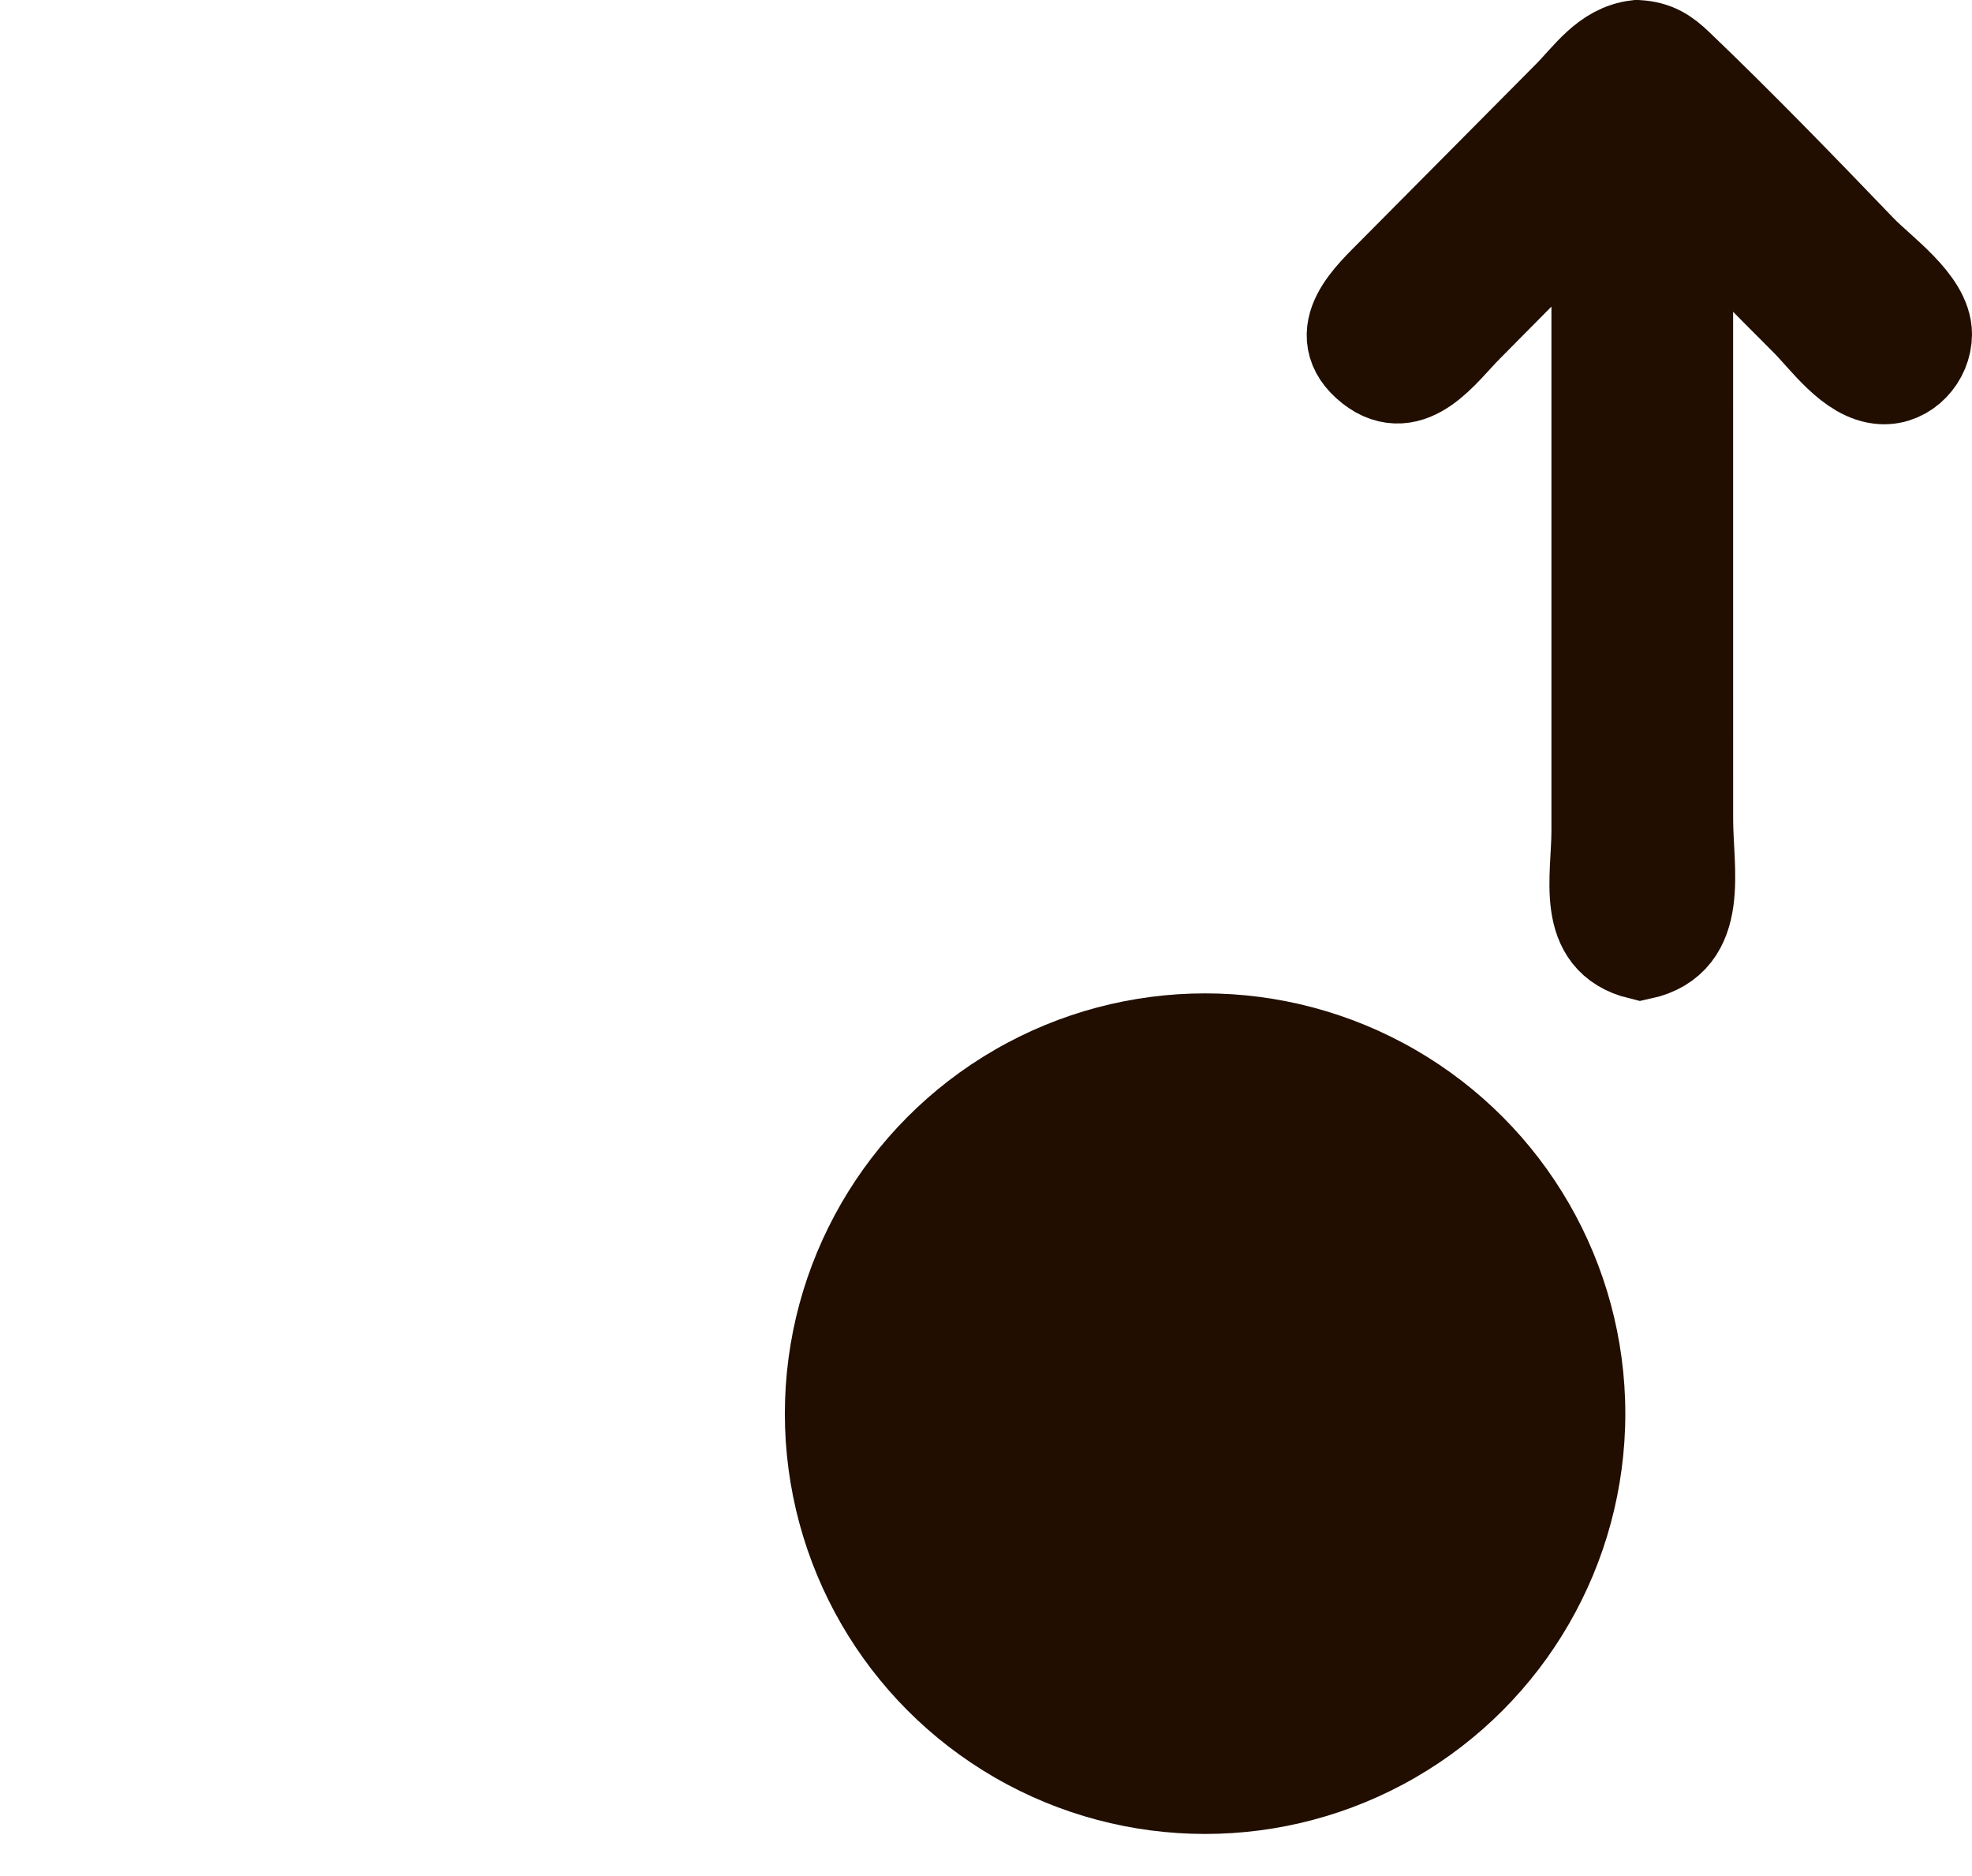 <svg width="41" height="39" viewBox="0 0 41 39" fill="none" xmlns="http://www.w3.org/2000/svg">
<path d="M33.256 3.926C33.137 4.083 32.98 4.222 32.841 4.363L30.468 6.758C29.966 7.264 29.319 8.223 28.529 7.601C27.674 6.929 28.543 6.174 29.015 5.694L32.631 2.051C33.056 1.626 33.404 1.075 34.042 1C34.398 1.023 34.593 1.148 34.844 1.388C36.121 2.609 37.428 3.957 38.651 5.231C39.07 5.667 40.001 6.312 40 6.948C40 7.407 39.612 7.845 39.134 7.819C38.508 7.785 37.984 7.022 37.581 6.62C36.722 5.762 35.858 4.885 35.033 3.995L35.034 17.032C35.034 18.097 35.38 19.509 34.108 19.783C32.93 19.497 33.255 18.259 33.256 17.269L33.256 3.926Z" stroke="#210E00" stroke-width="2"/>
<path fill-rule="evenodd" clip-rule="evenodd" d="M28.699 31.171C28.699 32.684 27.554 33.952 26.024 34.28L26.041 34.979C26.051 35.404 25.719 35.757 25.297 35.765C25.291 35.765 25.284 35.765 25.278 35.765C24.864 35.765 24.526 35.433 24.515 35.014L24.499 34.295C23.604 34.12 23.025 33.637 22.471 33.111C22.166 32.821 22.151 32.333 22.442 32.023C22.73 31.714 23.213 31.699 23.52 31.992C24.164 32.606 24.522 32.823 25.247 32.823C26.308 32.823 27.172 32.082 27.172 31.171C27.172 30.261 26.308 29.518 25.247 29.518C23.343 29.518 21.794 28.088 21.794 26.327C21.794 24.815 22.939 23.544 24.469 23.218L24.451 22.432C24.44 22.007 24.774 21.653 25.197 21.643C25.615 21.632 25.968 21.969 25.976 22.394L25.997 23.212C26.618 23.338 27.191 23.622 27.657 24.041C27.97 24.325 27.997 24.811 27.717 25.128C27.437 25.444 26.954 25.473 26.639 25.189C26.271 24.859 25.776 24.676 25.247 24.676C24.183 24.676 23.32 25.416 23.32 26.327C23.32 27.238 24.183 27.978 25.247 27.978C27.151 27.978 28.699 29.411 28.699 31.171ZM0 5.718C0 6.616 1.267 7.611 3.39 8.372C5.823 9.247 9.075 9.729 12.544 9.729C16.013 9.729 19.263 9.247 21.696 8.372C23.819 7.611 25.088 6.616 25.088 5.718C25.088 4.817 23.819 3.825 21.696 3.061C19.263 2.186 16.013 1.704 12.544 1.704C9.075 1.704 5.823 2.186 3.39 3.061C1.267 3.825 0 4.817 0 5.718ZM0 12.924V8.343C0.717 8.896 1.678 9.392 2.878 9.824C5.472 10.755 8.903 11.269 12.544 11.269C16.183 11.269 19.616 10.755 22.21 9.824C23.408 9.392 24.371 8.896 25.088 8.343V12.924C25.088 13.824 23.819 14.817 21.696 15.581C19.263 16.456 16.013 16.937 12.544 16.937C9.075 16.937 5.823 16.456 3.39 15.581C1.267 14.817 0 13.824 0 12.924ZM0 20.133C0 21.033 1.267 22.026 3.39 22.789C5.823 23.662 9.075 24.146 12.544 24.146C13.545 24.146 14.542 24.104 15.51 24.022C17.228 20.406 20.868 17.89 25.088 17.829V15.551C24.369 16.102 23.408 16.601 22.208 17.032C19.616 17.964 16.183 18.477 12.544 18.477C8.903 18.477 5.472 17.964 2.878 17.032C1.678 16.601 0.717 16.102 0 15.551V20.133ZM0 27.341V22.758C0.717 23.311 1.678 23.809 2.878 24.241C5.472 25.172 8.903 25.686 12.544 25.686C13.336 25.686 14.126 25.66 14.906 25.61C14.615 26.592 14.46 27.631 14.46 28.706C14.46 29.594 14.567 30.456 14.766 31.283C14.034 31.329 13.29 31.354 12.544 31.354C9.075 31.354 5.823 30.871 3.39 29.998C1.267 29.234 0 28.241 0 27.341ZM18.849 37.459C17.261 36.274 16.007 34.663 15.253 32.795C14.362 32.858 13.453 32.894 12.544 32.894C8.903 32.894 5.472 32.379 2.878 31.447C1.678 31.018 0.717 30.519 0 29.966V34.03C0 34.93 1.267 35.923 3.39 36.687C5.823 37.562 9.075 38.043 12.544 38.043C14.791 38.043 16.937 37.842 18.849 37.459ZM34.505 28.706C34.505 23.555 30.353 19.367 25.247 19.367C20.141 19.367 15.986 23.555 15.986 28.706C15.986 33.853 20.141 38.043 25.247 38.043C30.353 38.043 34.505 33.853 34.505 28.706Z"/>
<circle cx="25.055" cy="29.388" r="8.737" fill="#210E00"/>
</svg>
